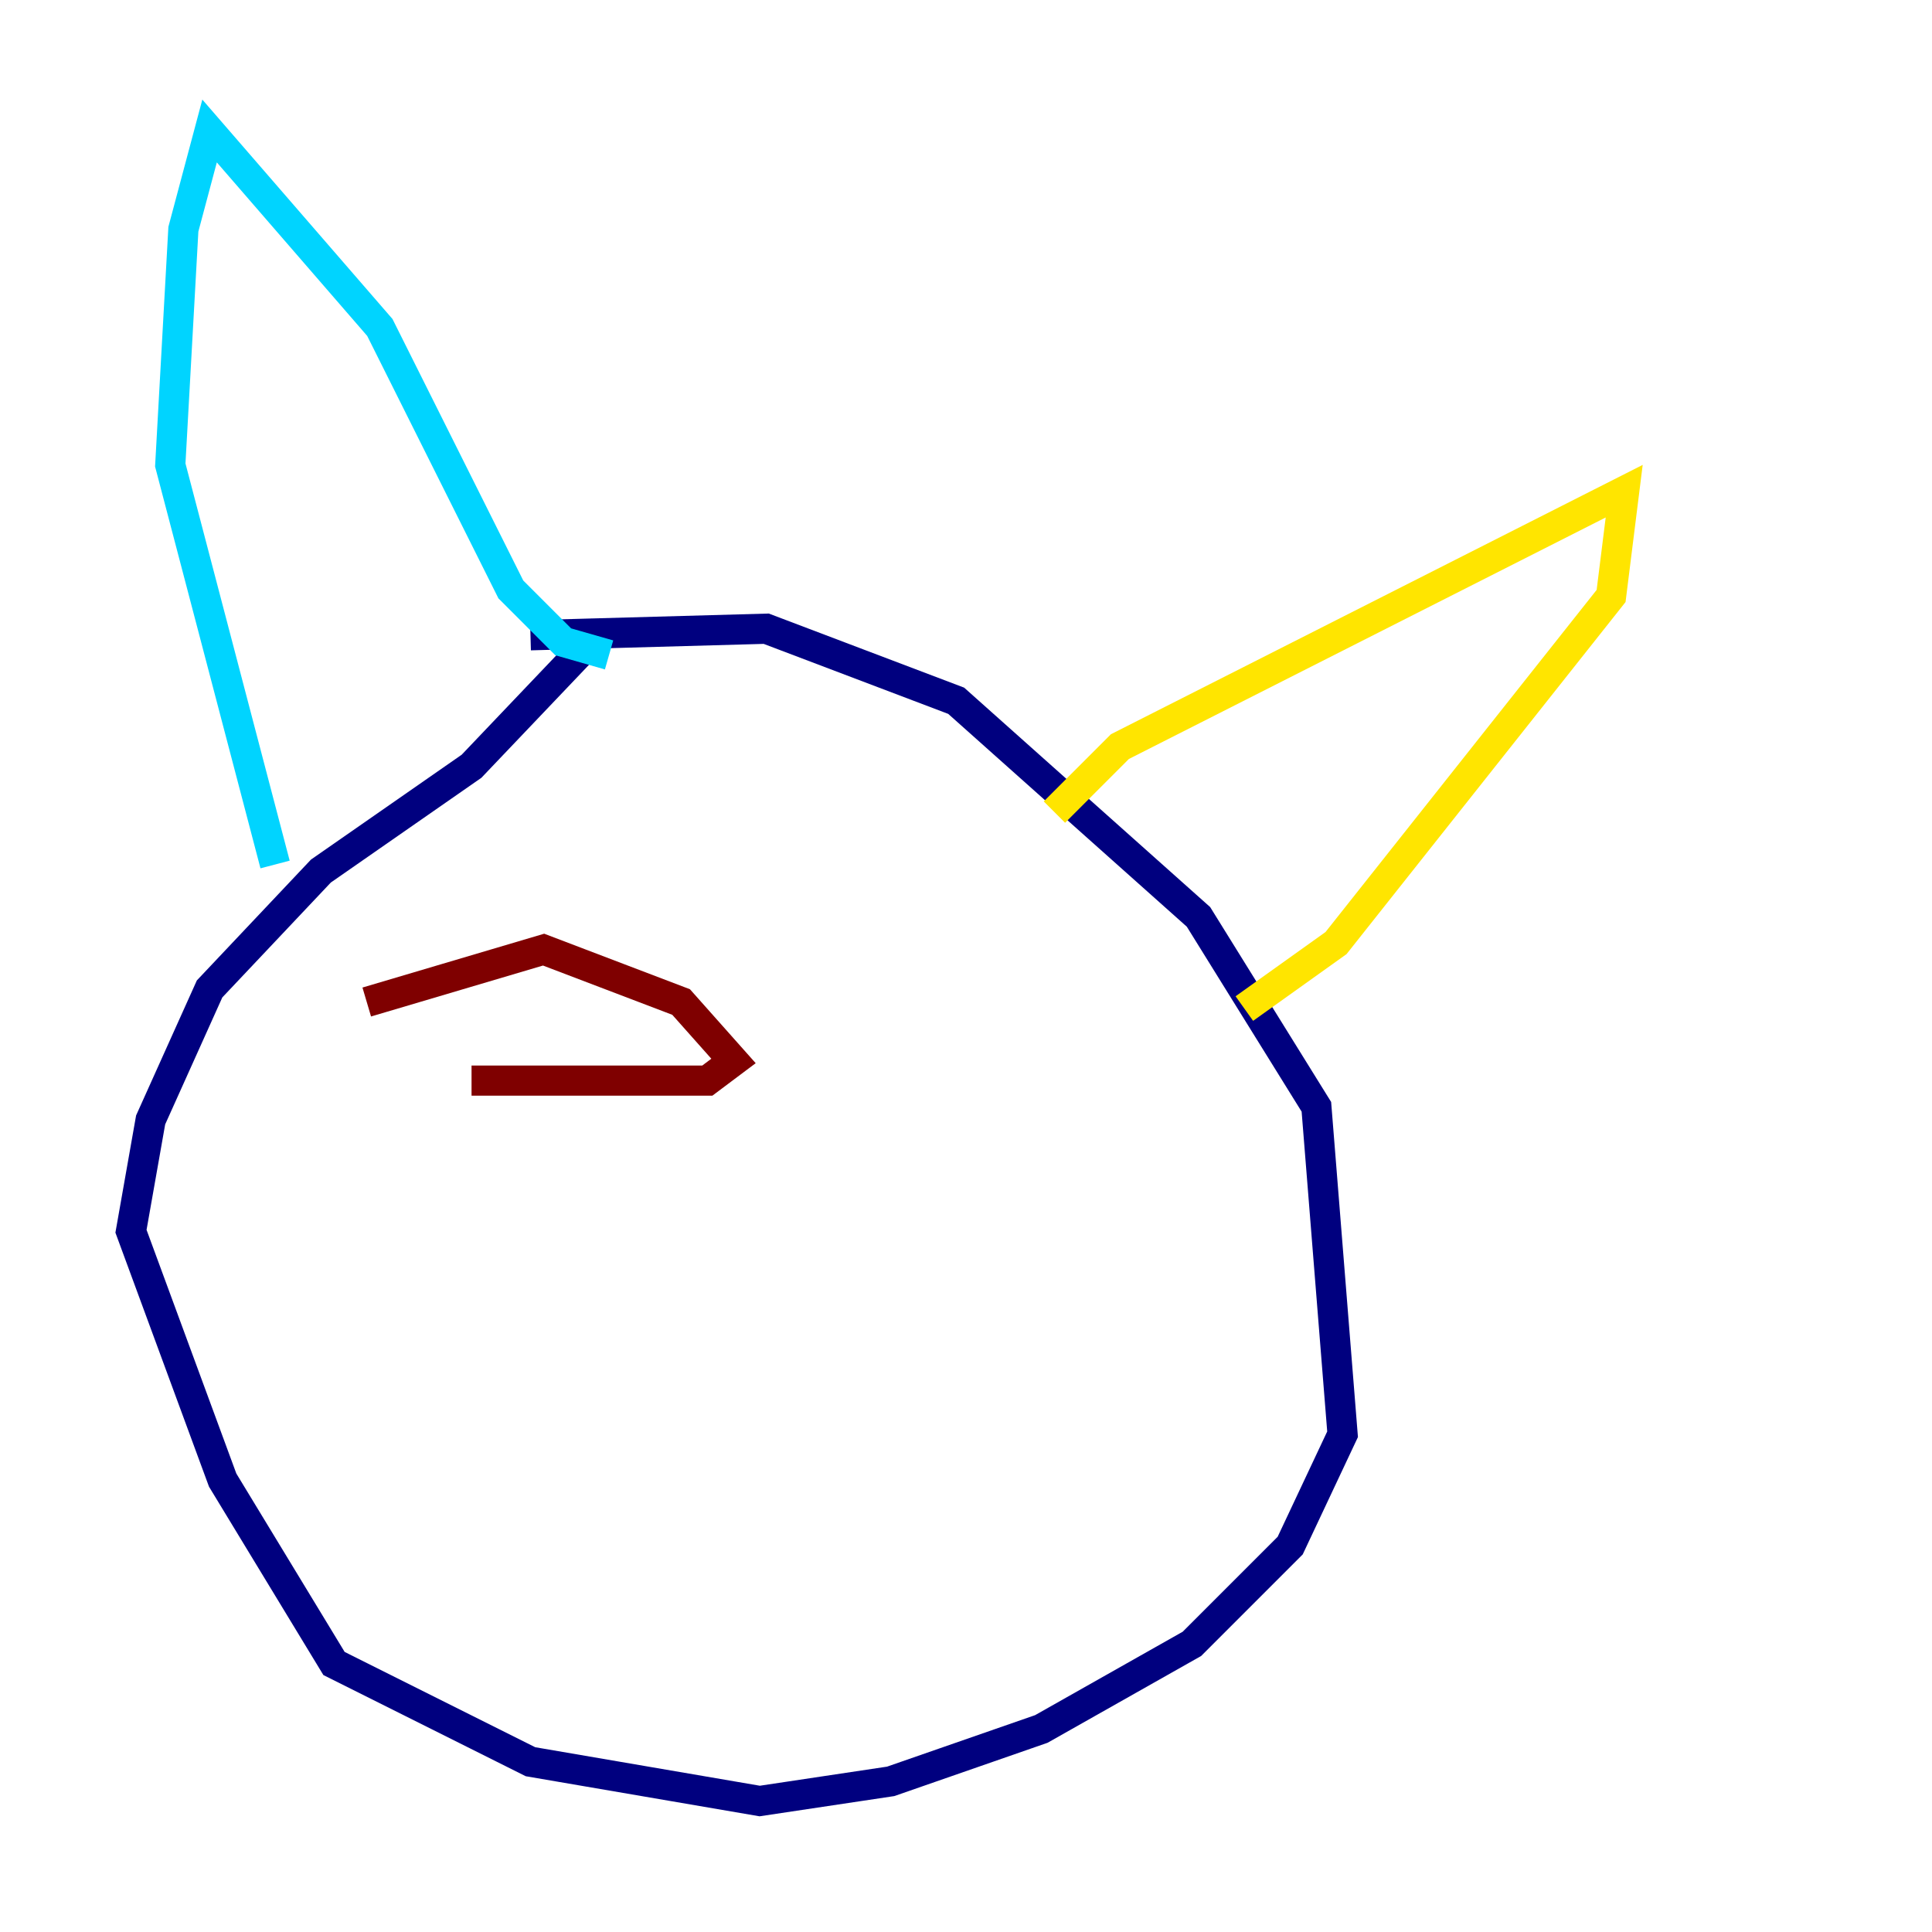 <?xml version="1.0" encoding="utf-8" ?>
<svg baseProfile="tiny" height="128" version="1.2" viewBox="0,0,128,128" width="128" xmlns="http://www.w3.org/2000/svg" xmlns:ev="http://www.w3.org/2001/xml-events" xmlns:xlink="http://www.w3.org/1999/xlink"><defs /><polyline fill="none" points="35.146,42.088 50.766,41.654 63.349,46.427 79.403,60.746 87.214,73.329 88.949,95.024 85.478,102.4 78.969,108.909 68.99,114.549 59.01,118.02 50.332,119.322 35.146,116.719 22.129,110.21 14.752,98.061 8.678,81.573 9.98,74.197 13.885,65.519 21.261,57.709 31.241,50.766 39.919,41.654" stroke="#00007f" stroke-width="2" /><polyline fill="none" points="18.224,57.275 11.281,30.807 12.149,15.186 13.885,8.678 25.166,21.695 33.844,39.051 37.315,42.522 40.352,43.39" stroke="#00d4ff" stroke-width="2" /><polyline fill="none" points="69.858,53.803 74.197,49.464 107.607,32.542 106.739,39.485 88.515,62.481 82.441,66.82" stroke="#ffe500" stroke-width="2" /><polyline fill="none" points="24.298,66.386 36.014,62.915 45.125,66.386 48.597,70.291 46.861,71.593 31.241,71.593" stroke="#7f0000" stroke-width="2" /></svg>